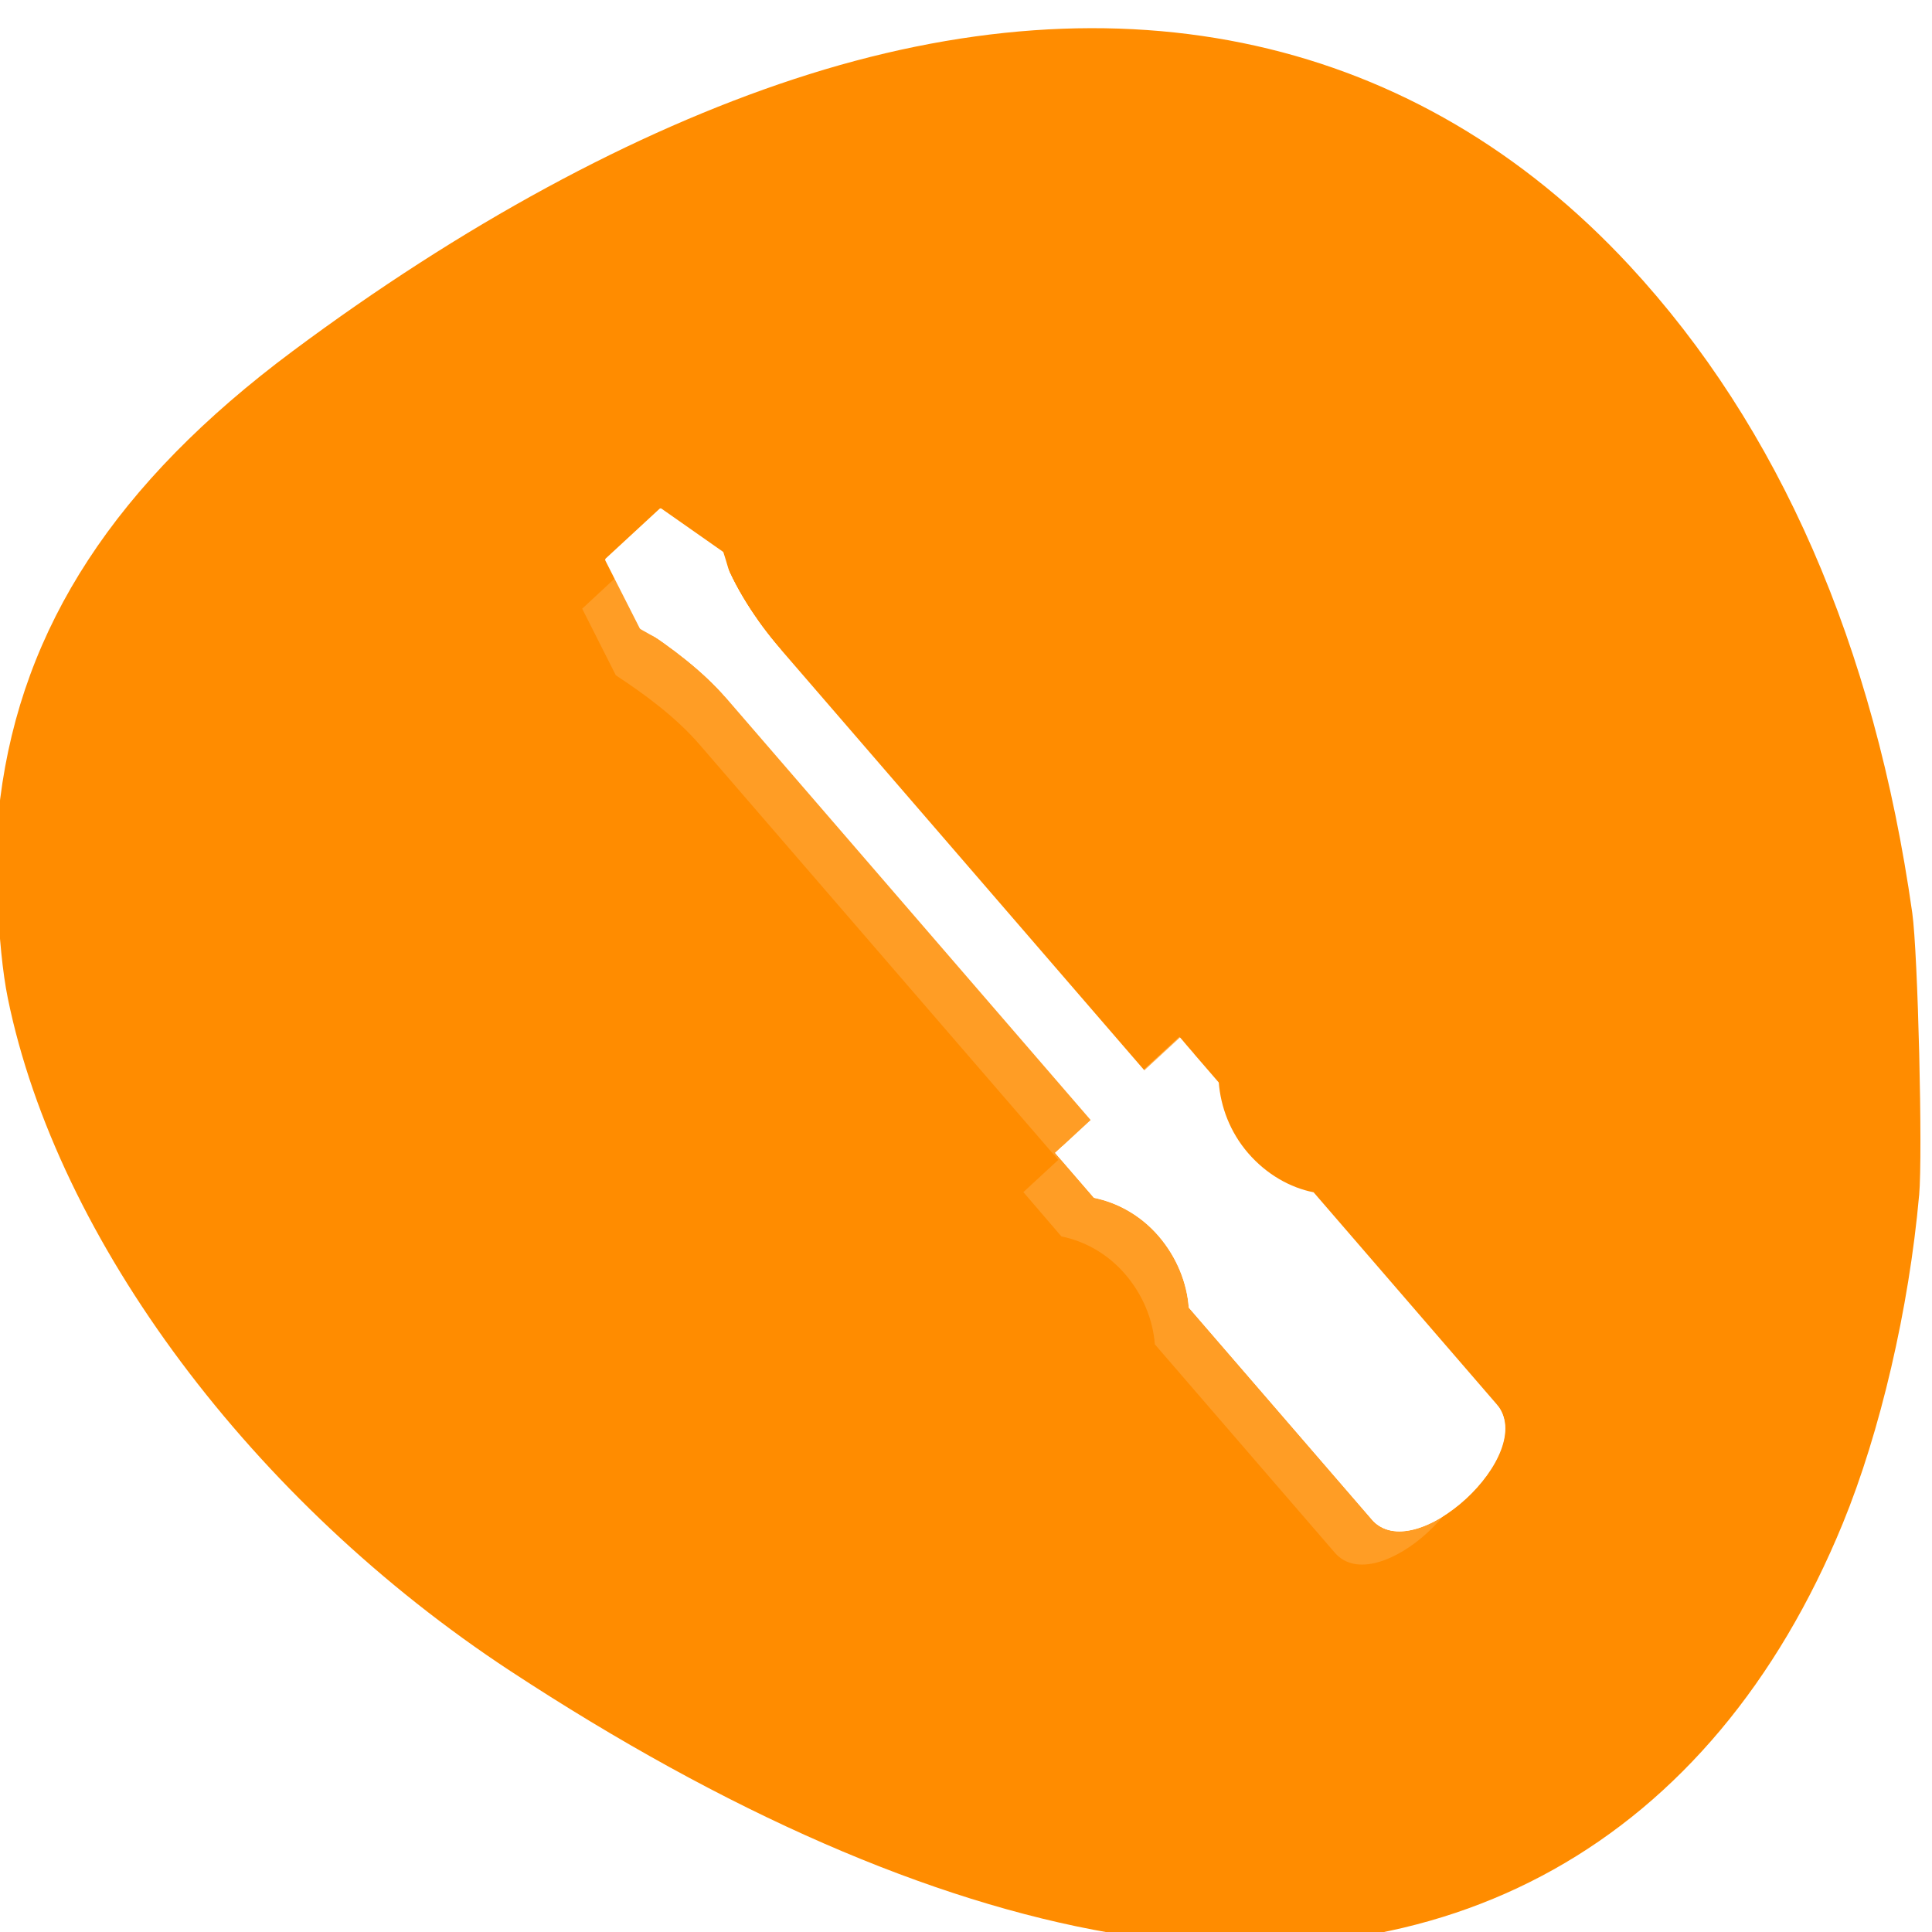 <svg xmlns="http://www.w3.org/2000/svg" xmlns:xlink="http://www.w3.org/1999/xlink" viewBox="0 0 256 256"><defs><path id="0" d="m 113.08 255.03 c -11.11 -1.138 -25.02 -4.168 -35.1 -7.647 -34.596 -11.937 -58.64 -34.3 -68.864 -64.07 -3.903 -11.361 -5.365 -20.77 -5.325 -34.28 0.059 -20.237 4.829 -40.687 15.195 -65.15 2.903 -6.85 10.131 -21.274 13.418 -26.773 19.627 -32.843 57.839 -54.967 97.6 -56.51 c 19.859 -0.77 35.75 2.168 51.48 9.517 12.376 5.782 22.18 12.688 31.861 22.44 10.788 10.87 17.371 20.323 25.01 35.914 13.207 26.959 19.776 50.55 20.533 73.74 0.621 19.02 -2.544 35.01 -9.899 50 -10.225 20.849 -26.93 36.862 -50.29 48.21 -16.459 7.994 -32.464 12.478 -51.52 14.431 -7.739 0.793 -27.07 0.89 -34.09 0.171 z m -26.476 -59.56 c 1.508 -1.252 1.722 -4.502 1.725 -26.26 l 0.003 -22 l 2.825 -1.171 c 3.458 -1.433 7.678 -5.423 9.464 -8.948 2.8 -5.525 2.888 -12.31 0.231 -17.751 -1.716 -3.514 -6.159 -7.757 -9.616 -9.184 l -2.904 -1.198 v -22.399 c 0 -24.94 -0.047 -25.34 -3.139 -26.632 -2.119 -0.885 -4.04 -0.512 -5.534 1.074 l -1.176 1.252 l -0.141 23.44 l -0.141 23.44 l -1.359 0.341 c -3.484 0.874 -9 5.442 -10.818 8.955 -3.294 6.372 -3.189 13.787 0.281 19.706 1.784 3.044 5.831 6.55 9.15 7.925 l 2.776 1.151 l 0.007 22.762 c 0.006 17.18 0.162 23.07 0.638 24.02 0.915 1.831 3.592 3.048 5.501 2.501 0.84 -0.241 1.842 -0.7 2.227 -1.019 z m 49.5 0 c 1.424 -1.182 1.722 -4.472 1.725 -19.03 0.002 -11.53 0.142 -14.773 0.638 -14.773 1.307 0 5.757 -2.712 7.975 -4.86 10.301 -9.976 6.4 -27.528 -7.221 -32.49 l -1.389 -0.506 l -0.003 -29.433 c -0.002 -18.892 -0.192 -30.11 -0.53 -31.33 -1 -3.6 -5.379 -4.793 -7.994 -2.179 l -1.322 1.322 l -0.253 30.889 l -0.253 30.889 l -1.266 0.338 c -3.597 0.961 -8.153 4.615 -10.279 8.244 -4.171 7.118 -3.537 16.701 1.503 22.723 1.975 2.359 6.06 5.285 8.314 5.962 l 1.981 0.593 l 0.007 15.451 c 0.008 16.938 0.077 17.379 2.941 18.815 1.736 0.871 3.933 0.62 5.426 -0.619 z m 46.972 0 c 1.576 -1.308 1.722 -4.502 1.725 -37.666 l 0.003 -33.407 l 1.389 -0.342 c 2.16 -0.532 5.228 -2.493 7.51 -4.801 7.429 -7.513 7.313 -19.917 -0.259 -27.587 -2.133 -2.16 -6.48 -4.739 -8.01 -4.751 -0.485 -0.004 -0.632 -2.543 -0.634 -10.99 -0.002 -6.074 -0.239 -11.834 -0.53 -12.884 -1 -3.599 -5.378 -4.793 -7.994 -2.179 l -1.322 1.321 l -0.152 12.09 l -0.152 12.09 l -2.796 1.28 c -7.422 3.398 -11.801 10.06 -11.801 17.964 0 7.802 4.393 14.537 11.685 17.915 l 2.71 1.255 l 0.253 34.568 l 0.253 34.568 l 1.199 1.276 c 0.66 0.702 1.682 1.354 2.273 1.45 1.323 0.214 3.71 -0.384 4.649 -1.163 z" style="fill-opacity:0"/><path id="1" d="m 167.85 203.65 c -5.343 -1.397 -12.592 -7.683 -15.286 -13.253 -0.859 -1.775 -2.05 -5.387 -2.647 -8.03 -1.373 -6.069 -3.513 -10.627 -6.48 -13.8 -5.197 -5.558 -9.168 -7.132 -19.245 -7.627 -3.75 -0.184 -8.231 -0.661 -9.957 -1.06 -3.933 -0.908 -10.05 -3.905 -14.185 -6.946 -3.442 -2.534 -6.068 -3.251 -9.824 -2.682 -4.144 0.627 -5.837 2.023 -11.686 9.629 -3.066 3.987 -9.806 5.552 -14.452 3.356 -9.07 -4.286 -11.08 -16.653 -3.695 -22.737 3.667 -3.02 5.607 -3.6 11.64 -3.462 5.06 0.116 5.62 0.029 8.03 -1.24 2.788 -1.471 5.11 -3.859 5.463 -5.62 0.121 -0.604 0.347 -4.068 0.502 -7.699 0.46 -10.756 2.695 -17.19 8.757 -25.19 5.347 -7.06 4.889 -10.07 -2.362 -15.526 -3.455 -2.6 -4.278 -3.995 -4.196 -7.112 0.127 -4.835 2.365 -8.124 6.442 -9.47 2.474 -0.816 4.958 -0.248 7.088 1.622 2.482 2.179 3.266 3.952 3.602 8.145 0.325 4.055 1.554 6.985 3.451 8.228 1.231 0.807 5.265 0.984 27.921 1.223 4.29 0.045 10.39 -3.868 12.955 -8.311 0.655 -1.134 1.701 -3.994 2.326 -6.356 1.439 -5.44 2.473 -7.837 4.438 -10.284 7.396 -9.214 19.901 -9.681 27.8 -1.039 5.703 6.24 7.07 14.394 3.639 21.723 -2.804 5.993 -7.01 9.282 -14.447 11.309 -6.811 1.855 -10.426 4.816 -13.153 10.772 l -1.324 2.892 l 0.167 14.26 l 0.167 14.26 l 1.88 3.937 c 2.306 4.829 6.583 9.495 10.494 11.45 1.528 0.764 4.483 1.788 6.566 2.276 9.246 2.166 15.348 6.784 19.18 14.518 4.058 8.189 3.838 17.398 -0.615 25.792 -2.023 3.814 -7.214 8.654 -11.361 10.595 -2.94 1.376 -3.765 1.52 -9.629 1.68 -3.527 0.096 -7.109 -0.007 -7.96 -0.229 z m -41.58 -55.12 c 8.856 -1.642 17.255 -9.317 19.84 -18.13 5.575 -19 -9.14 -37.5 -27.737 -34.867 -18.236 2.583 -27.752 23.593 -18.301 40.41 5.399 9.606 15.667 14.54 26.2 12.588 z" style="fill-opacity:0"/><path id="2" d="m 98.73 255.1 c -12.07 -1.153 -25.967 -4.117 -36.66 -7.82 -2.917 -1.01 -8.713 -3.504 -12.879 -5.543 -11.747 -5.747 -19.228 -11.12 -27.423 -19.69 -14.465 -15.13 -21.336 -33.1 -21.306 -55.708 0.035 -26.545 10.688 -56.818 32.04 -91.04 18.231 -29.23 41.996 -51.734 67.7 -64.12 15.866 -7.646 28.05 -10.644 43.3 -10.652 c 17.359 -0.01 32.515 5.195 47.05 16.16 8.607 6.493 16.09 14.613 25.378 27.559 21.964 30.596 34.612 58.732 38.597 85.86 1.182 8.05 1.298 21.926 0.245 29.29 -3.043 21.277 -11.949 38.782 -27.764 54.57 -21.55 21.511 -51.873 35.21 -89.43 40.41 -6.977 0.965 -31.567 1.429 -38.849 0.734 z m 85.06 -51.565 c 4.917 -1.716 11.215 -7.273 13.604 -12.01 2.443 -4.839 3.227 -8.331 3.193 -14.208 -0.026 -4.454 -0.245 -5.867 -1.363 -8.826 -1.734 -4.587 -3.727 -7.638 -7.03 -10.764 -3.39 -3.206 -7.328 -5.195 -13.571 -6.854 -2.705 -0.719 -5.886 -1.801 -7.07 -2.405 -3.367 -1.718 -7.618 -6.425 -9.814 -10.866 l -1.937 -3.917 l -0.167 -14.288 l -0.167 -14.288 l 1.258 -2.749 c 2.523 -5.511 6.65 -8.768 13.471 -10.631 7.126 -1.947 11.06 -5.05 13.891 -10.955 2.212 -4.616 2.699 -8.814 1.552 -13.379 -1.152 -4.586 -2.481 -6.991 -5.523 -9.995 -6.162 -6.084 -14.473 -7.412 -21.903 -3.5 -5.228 2.752 -8.422 7.228 -10.425 14.61 -1.758 6.478 -2.044 7.05 -5.151 10.309 -3.27 3.428 -6.76 5.16 -10.252 5.089 -1.288 -0.026 -7.607 -0.109 -14.04 -0.183 -8.482 -0.098 -12.04 -0.318 -12.941 -0.799 -1.935 -1.036 -3.224 -3.929 -3.585 -8.05 -0.402 -4.586 -1.707 -7.242 -4.45 -9.06 -3.899 -2.58 -9.08 -1.483 -11.847 2.51 -1.177 1.698 -1.453 2.684 -1.584 5.645 -0.195 4.437 0.529 5.772 4.68 8.626 6.595 4.535 6.88 7.881 1.274 14.973 -2.827 3.576 -6.446 11.143 -7.34 15.344 -0.414 1.945 -0.889 6.604 -1.057 10.354 -0.338 7.548 -0.824 8.88 -4.04 11.08 -3.057 2.094 -5.439 2.613 -10.317 2.244 -4.171 -0.315 -4.657 -0.248 -7.195 0.994 -5.407 2.645 -7.996 6.378 -8.34 12.03 -0.461 7.567 3.904 13.407 11.261 15.07 4.826 1.089 10.45 -1.707 14.06 -6.99 3.495 -5.115 6.87 -7.151 11.855 -7.151 2.425 0 4.321 0.838 7.67 3.392 3.569 2.721 9.999 5.654 14.15 6.457 2.083 0.403 7.03 0.935 10.991 1.184 6.672 0.418 7.455 0.575 10.607 2.127 4.25 2.092 8.113 5.897 10.216 10.06 0.883 1.749 2.278 5.806 3.1 9.01 0.822 3.209 2.199 7.158 3.061 8.775 2.811 5.274 9.924 11.12 15.311 12.588 2.126 0.579 13.778 0.127 15.91 -0.616 z" style="fill-opacity:0"/><clipPath><circle r="435.85" cy="510.69" cx="515.44" style="fill:none;stroke:#000;stroke-width:11.248"/></clipPath><clipPath id="B"><path d="m -4 77.79 v 5.593 c 1.354 1.798 2.255 4.14 2.255 6.764 c 0 2.653 -0.874 5.09 -2.255 6.894 v 26.357 c 0 6.117 16 6.157 16 0 v -26.357 c -1.381 -1.805 -2.255 -4.241 -2.255 -6.894 c 0 -2.624 0.901 -4.966 2.255 -6.764 v -5.593 h -16 z"/></clipPath><clipPath id="6"><path d="m 13.04 82.09 l 5.304 5.304 c 2.989 0.421 6.06 1.788 8.553 4.276 c 2.516 2.516 3.998 5.655 4.399 8.676 l 24.995 24.995 c 5.801 5.801 21.01 -9.334 15.173 -15.173 l -24.995 -24.995 c -3.02 -0.401 -6.16 -1.884 -8.676 -4.399 c -2.488 -2.488 -3.855 -5.564 -4.276 -8.553 l -5.304 -5.304 l -15.173 15.173 z"/></clipPath><clipPath id="E"><path d="m 5.684 -4 c 1.084 3.861 2 8 2 12 c 0 17.928 8 18.508 8 0 c 0 -4 0.591 -8.446 2 -12 c -1.649 -7.286 -7.455 -20.563 -12 0 z"/></clipPath><clipPath id="4"><path d="m -2.926 130.97 h 13.334 v 3.741 h -13.334 z" style="fill:none;opacity:0.839;filter:url(#5)"/></clipPath><clipPath><path d="m -20 0 v 16 h 16 v -16 h -16 z m 6 3 l 8 5 l -8 5 v -2.969 h -3.969 v -4.063 h 3.969 v -2.969 z"/></clipPath><clipPath><rect x="6" y="6" width="84" height="80" rx="6" style="fill:#fff"/></clipPath><clipPath><circle r="435.85" cy="510.69" cx="515.44" style="fill:none;stroke:#000;stroke-width:11.248"/></clipPath><clipPath><path transform="matrix(15.333 0 0 11.5 415 -125.5)" d="m -24 13 c 0 1.105 -0.672 2 -1.5 2 -0.828 0 -1.5 -0.895 -1.5 -2 0 -1.105 0.672 -2 1.5 -2 0.828 0 1.5 0.895 1.5 2 z"/></clipPath><filter id="F" height="1.151" y="-0.076" width="1.524" x="-0.262"><feGaussianBlur stdDeviation="0.419"/></filter><filter id="C" height="1.225" y="-0.112" width="1.15" x="-0.075"><feGaussianBlur stdDeviation="1.124"/></filter><filter id="D"><feGaussianBlur stdDeviation="0.144"/></filter><filter id="7"><feGaussianBlur stdDeviation="1.083"/></filter><filter id="3"><feGaussianBlur stdDeviation="1.593"/></filter><filter id="A"><feGaussianBlur stdDeviation="0.152"/></filter><filter id="5" height="1.207" y="-0.103" width="1.207" x="-0.103"><feGaussianBlur stdDeviation="0.425"/></filter><filter id="8"><feGaussianBlur stdDeviation="0.155"/></filter><filter id="9"><feGaussianBlur stdDeviation="0.487"/></filter><filter id="G" height="1.151" y="-0.076" width="1.524" x="-0.262"><feGaussianBlur stdDeviation="0.419"/></filter></defs><g transform="matrix(0 -0.995 1 0 -797.4 258.2)"><g transform="translate(0 796.36)"><g style="fill-opacity:0"><path d="m 104.75,100.63 c -3.668,-2.286 -3.52,-1.533 -3.682,-18.714 -0.146,-15.469 -0.144,-15.504 1.02,-17.247 2.36,-3.532 2.218,-3.512 25.895,-3.512 23.678,0 23.536,-0.019 25.895,3.512 1.165,1.743 1.166,1.776 1.02,17.291 l -0.147,15.545 -1.902,1.902 -1.902,1.902 -22.342,0.133 c -21.08,0.125 -22.427,0.079 -23.857,-0.812 z" style="fill:#ff8c00"/><path d="m 77.32,163.4 c -6.601,-1.776 -11.679,-6.651 -14.175,-13.606 -1.124,-3.131 -1.428,-36.512 -0.379,-41.527 1.362,-6.51 5.399,-11.629 11.43,-14.493 3.237,-1.537 3.41,-1.561 12.447,-1.725 l 9.164,-0.166 0.18,4.206 c 0.212,4.968 1.342,7.03 4.675,8.547 1.931,0.877 3.775,0.94 27.324,0.94 23.549,0 25.394,-0.064 27.324,-0.94 3.331,-1.513 4.463,-3.58 4.675,-8.538 l 0.179,-4.198 9.165,0.157 c 9.124,0.156 9.18,0.164 12.587,1.778 6.093,2.886 10.419,8.563 11.485,15.07 0.791,4.833 0.618,35.19 -0.224,39.12 -0.844,3.935 -2.645,7.288 -5.39,10.03 -4.27,4.27 -9.328,6.13 -16.672,6.13 h -4.389 l -0.202,-8.46 c -0.223,-9.365 -0.669,-11.127 -3.587,-14.204 -3.518,-3.708 -2.247,-3.578 -34.951,-3.578 -32.704,0 -31.433,-0.13 -34.951,3.578 -2.886,3.042 -3.34,4.841 -3.584,14.204 l -0.22,8.46 -4.614,-0.033 c -2.538,-0.018 -5.822,-0.358 -7.298,-0.756 z" style="fill:#ffa500"/></g><use xlink:href="#0" width="256" height="256" style="fill:#a0522d"/><g style="fill:#f4a460"><use xlink:href="#0" width="256" height="256"/><use xlink:href="#0" width="256" height="256"/><use xlink:href="#0" width="256" height="256"/><use xlink:href="#0" width="256" height="256"/><use xlink:href="#0" width="256" height="256"/><use xlink:href="#0" width="256" height="256"/></g><g style="fill:#fff"><use xlink:href="#1" width="256" height="256"/><use xlink:href="#1" width="256" height="256"/><use xlink:href="#1" width="256" height="256"/><use xlink:href="#1" width="256" height="256"/></g><g style="fill:#f00"><use xlink:href="#2" width="256" height="256"/><use xlink:href="#2" width="256" height="256"/><use xlink:href="#2" width="256" height="256"/></g><g style="fill:#0f0"><use xlink:href="#2" width="256" height="256"/><use xlink:href="#2" width="256" height="256"/><use xlink:href="#2" width="256" height="256"/><use xlink:href="#1" width="256" height="256"/><path d="m 116.75,148 c -11.163,-2.203 -19.81,-13.543 -19.828,-26 -0.024,-16.06 12.893,-27.877 28.37,-25.95 5.076,0.632 9.141,2.729 13.531,6.982 8.228,7.971 10.345,20.19 5.327,30.756 -2.072,4.363 -7.06,9.65 -11.159,11.835 -4.902,2.612 -10.739,3.468 -16.241,2.382 z m 6.129,-11.352 c 1.459,-0.956 3.331,-3.914 3.331,-5.263 0,-1.202 -0.966,-1.54 -4.394,-1.54 -2.562,0 -2.956,-0.16 -4.708,-1.912 -3.516,-3.516 -3.629,-8.186 -0.28,-11.535 1.72,-1.72 4.437,-2.547 6.592,-2.01 1.985,0.498 4.735,3.231 5.301,5.267 0.283,1.019 0.516,5.23 0.517,9.357 l 0.003,7.505 1.389,-0.342 c 2.262,-0.558 4.337,-1.979 5.6,-3.835 1.127,-1.656 1.175,-2.07 0.985,-8.559 -0.228,-7.806 -0.791,-9.416 -4.792,-13.693 -5.81,-6.211 -15.959,-6.05 -21.861,0.357 -3.288,3.567 -4.261,6.195 -4.283,11.568 -0.015,3.621 0.203,5.03 1.073,6.907 1.424,3.082 4.952,6.888 7.495,8.09 2.359,1.112 6.04,0.946 8.03,-0.363 z" style="fill-opacity:0"/></g></g><path d="m 100.3 1051.69 c -15.07 -1.341 -31.528 -5.151 -43.689 -10.115 -42.46 -17.332 -62.24 -52.52 -54.52 -97 4.148 -23.9 16.01 -50.951 34.885 -79.56 22.529 -34.14 57.34 -60.02 89.59 -66.58 6.811 -1.386 19.669 -1.877 26.535 -1.013 22.96 2.89 42.08 15.317 59.63 38.751 16.784 22.415 29.22 45.21 36.23 66.43 14.43 43.636 5.699 82.55 -24.84 110.72 -21.464 19.798 -50.53 32.429 -86.19 37.461 -5.338 0.753 -32.12 1.402 -37.628 0.912 z" style="fill:#ff8c00"/></g><g transform="matrix(1.03 0.058 -0.06 1.065 79.06 65.91)" style="fill:#fff"><path d="m -13.373 13.606 l -6.531 6.563 l 4.875 8.156 c 4.04 2.268 8.171 4.889 11.438 8.156 l 49.781 49.781 l -4.313 4.313 l 5.281 5.313 c 2.989 0.421 6.074 1.793 8.563 4.281 2.516 2.516 4 5.635 4.406 8.656 l 25 25 c 5.801 5.801 20.995 -9.348 15.16 -15.188 l -25 -24.969 c -3.02 -0.401 -6.14 -1.89 -8.656 -4.406 -2.488 -2.488 -3.86 -5.573 -4.281 -8.563 l -4.5 -4.5 l -0.781 -0.781 l -0.031 -0.031 l -4.313 4.344 l -49.781 -49.781 c -3.267 -3.267 -6.404 -7.383 -8.156 -11.438 l -8.156 -4.906 z" transform="matrix(0.984 0 0 0.984 18.533 -5.945)" style="opacity:0.382;filter:url(#3)"/><path d="m 1.751 7.673 l 4.9 8.167 c 4.04 2.268 8.167 4.9 11.434 8.167 l 85.22 85.22 l 6.534 -6.534 l -85.22 -85.22 c -3.267 -3.267 -6.415 -7.38 -8.167 -11.434 l -8.167 -4.9 l -6.534 6.534 z"/><path transform="matrix(0.707 -0.707 -0.707 -0.707 0 0)" d="m -1.357 -123.12 h 1.117 v 98.67 h -1.117 z"/><path transform="matrix(-0.707 0.707 -0.707 -0.707 0 0)" d="m 0.894 -85.71 h 1.602 v 63.51 h -1.602 z" style="opacity:0.386"/><g transform="matrix(0.817 -0.817 0.817 0.817 5.276 23.75)" style="clip-path:url(#E);fill-rule:evenodd"><path d="m 4.297 -4.129 h 1.367 c 2.656 3.815 2.935 7.97 1.953 12.305 l -2.637 0.977 l -0.684 -13.281 z" style="filter:url(#G)"/><path d="m 18.977 -4.129 h -1.367 c -2.656 3.815 -2.935 7.97 -1.953 12.305 l 2.637 0.977 l 0.684 -13.281 z" style="filter:url(#F)"/><path d="m 18.977 -4.129 l -0.746 0.069 c -2.114 2.732 -2.488 3 -2.367 8.99 l 2.43 4.222 l 0.684 -13.281 z" style="filter:url(#F)"/></g><path transform="matrix(0.707 -0.707 0.707 0.707 0 0)" d="m 0.849 41.33 h 1.914 v 109.05 h -1.914 z"/><path transform="matrix(0.817 -0.817 0.817 0.817 -14.584 43.61)" d="m 32 -12 l -2 8 c 4.144 12.201 8.116 9.03 12 0 l -2 -8 h -8 z" style="stroke:#fff;stroke-linecap:round;stroke-linejoin:round;stroke-width:0.37;stroke-dashoffset:1.088;filter:url(#D)"/><path d="m 63.53 78.09 l 5.304 5.304 c 2.989 0.421 6.06 1.788 8.553 4.276 2.516 2.516 3.998 5.655 4.399 8.676 l 24.995 24.995 c 5.801 5.801 21.01 -9.334 15.173 -15.173 l -24.995 -24.995 c -3.02 -0.401 -6.16 -1.884 -8.676 -4.399 -2.488 -2.488 -3.855 -5.564 -4.276 -8.553 l -5.304 -5.304 l -15.173 15.173 z"/><path transform="matrix(0.948 -0.948 0.948 0.948 -6.444 0.532)" d="m -8 120 c 9.746 10.08 18 6.893 24 0 l -4 16 l -28 -8 l -4 -16 l 12 8 z" style="clip-path:url(#B);fill-rule:evenodd;filter:url(#C)"/><path transform="matrix(0.707 -0.707 0.707 0.707 0 0)" d="m -10.298 100.17 h 21.458 v 1.113 h -21.458 z" style="opacity:0.487"/><path d="m 72.972 68.72 l 2.921 -2.921 l 5.174 5.174 c -0.146 0.591 -0.244 1.191 0.513 1.963 l -2.507 2.921 c -0.701 -0.465 -1.076 -1.061 -0.858 -1.894 l -5.243 -5.243 z" style="opacity:0.839"/><path transform="matrix(0.707 -0.707 0.707 0.707 0 0)" d="m 5.19 126.14 h 2.583 v 38.18 h -2.583 z" style="opacity:0.951"/><path d="m 4.671 129.88 l 2.61 -0.382 c -0.035 0.871 -0.023 1.301 0.562 2.511 h -2.717 c -0.33 -1.176 -0.524 -1.515 -0.456 -2.129 z" transform="matrix(0.707 -0.707 0.707 0.707 -4 -4)" style="opacity:0.745;filter:url(#A)"/><path transform="matrix(0.707 -0.707 0.707 0.707 0 0)" d="m -0.643 126.05 h 10.644 v 0.39 h -10.644 z"/><g style="fill-rule:evenodd"><path d="m 83.6 68.53 l -14.844 14.453 c 16.07 5.593 9.579 -8.655 14.844 -14.453 z" style="filter:url(#9)"/><path transform="matrix(-1 0 0 -1 169.63 168.51)" d="m 87.6 72.53 l -14.844 14.453 c 16.07 5.593 9.579 -8.655 14.844 -14.453 z" style="filter:url(#9)"/></g><rect transform="matrix(0.707 -0.707 0.707 0.707 0 0)" rx="2.789" y="132.03" x="-7.5" height="29.28" width="5.856" style="opacity:0.839"/><rect transform="matrix(0.707 -0.707 0.707 0.707 -4 -4)" ry="0.531" rx="2.789" y="130.97" x="-1.193" height="1.105" width="11.601" style="opacity:0.839;filter:url(#8)"/><path transform="translate(50.49 -4)" d="m 13.831 81.09 l -1.5 1.5 l 5.313 5.313 c 2.989 0.421 6.074 1.793 8.563 4.281 2.516 2.516 3.974 5.635 4.375 8.656 l 25 25 c 4.211 4.211 13.366 -2.618 15.844 -8.906 -3.366 5.606 -11.08 10.67 -14.844 6.906 l -25 -25 c -0.401 -3.02 -1.859 -6.14 -4.375 -8.656 -2.488 -2.488 -5.573 -3.86 -8.563 -4.281 l -4.813 -4.813 z" style="clip-path:url(#6);filter:url(#7)"/><path transform="matrix(0.707 -0.707 0.707 0.707 0 0)" d="m -0.091 100.36 h 10.645 v 0.39 h -10.645 z" style="opacity:0.577"/><path transform="matrix(0.707 -0.707 0.707 0.707 -21.22 -22.313)" d="m -1.193 129.59 h 12.602 v 4.053 h -12.602 z" style="clip-path:url(#4);opacity:0.577;filter:url(#5)"/><path transform="matrix(0.707 -0.707 0.707 0.707 -21.321 -22.413)" d="m 3.157 130.07 h 7.907 v 1.705 h -7.907 z" style="clip-path:url(#4);opacity:0.577;filter:url(#5)"/></g></svg>